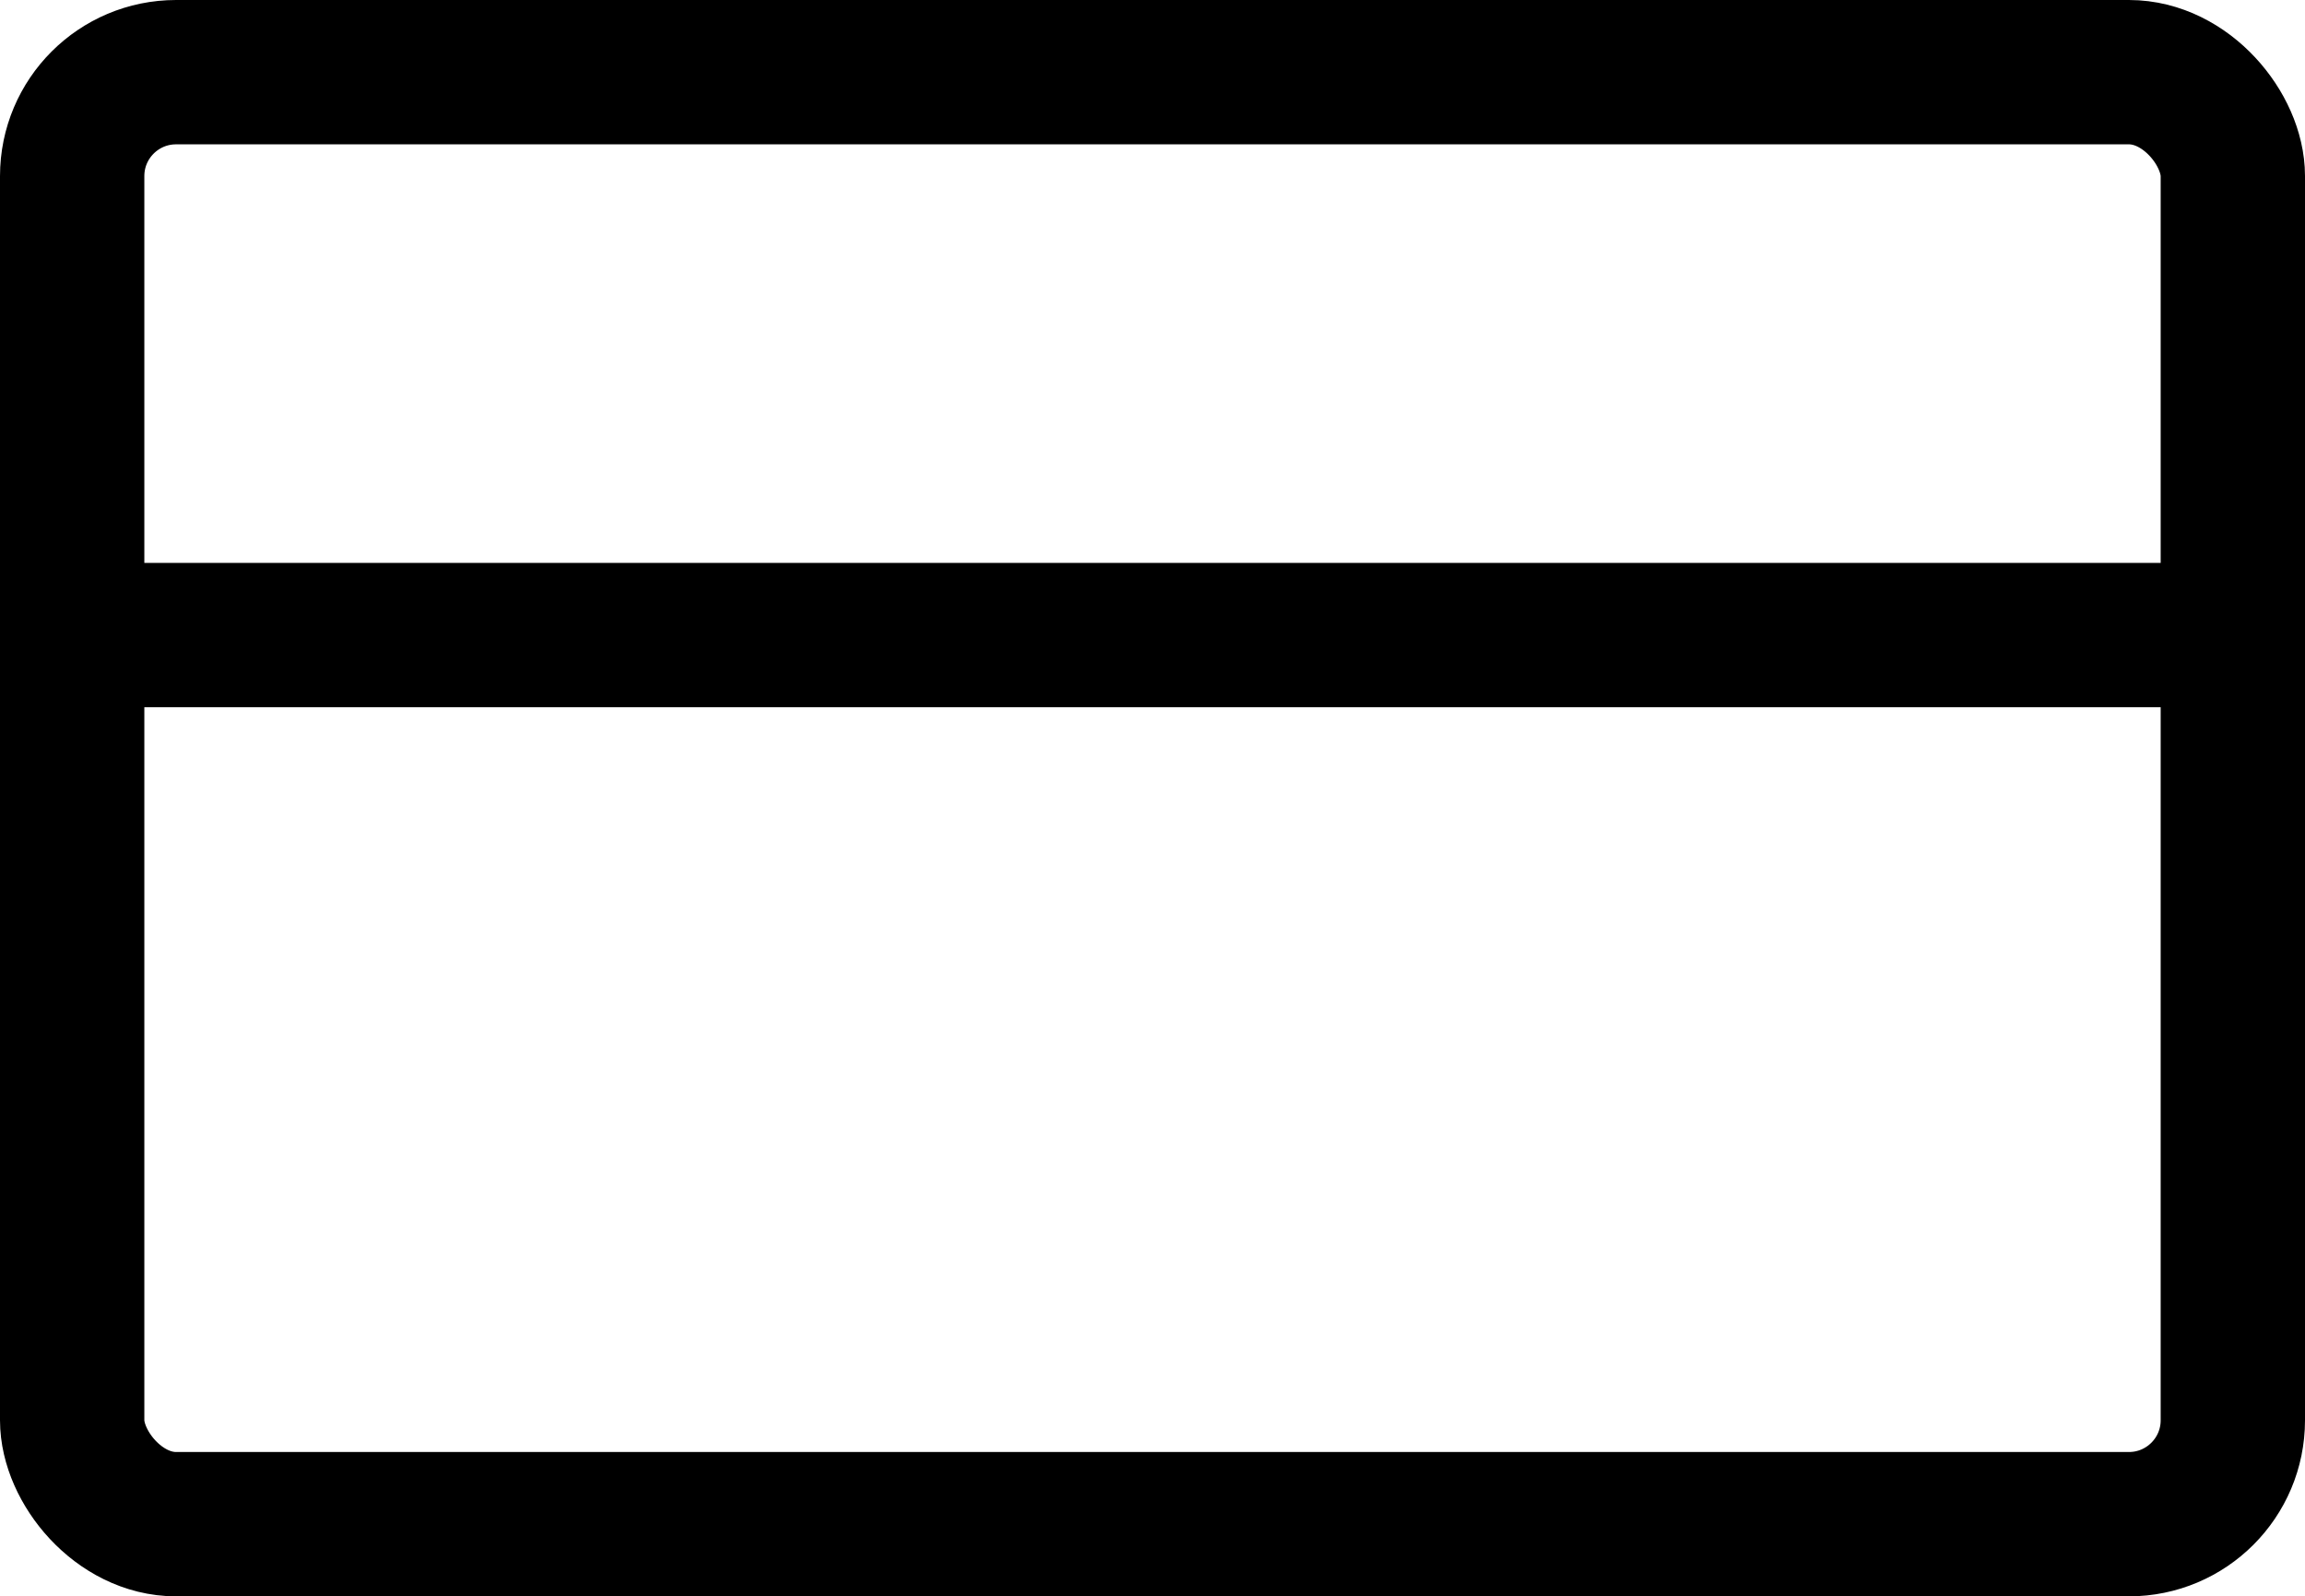 <?xml version="1.0" encoding="UTF-8"?>
<svg id="Layer_1" data-name="Layer 1" xmlns="http://www.w3.org/2000/svg" viewBox="0 0 15.97 11.06">
  <defs>
    <style>
      .cls-1 {
        fill: none;
        stroke: #000;
        stroke-miterlimit: 10;
      }
    </style>
  </defs>
  <rect class="cls-1" x=".5" y=".5" width="14.97" height="10.06" rx=".72" ry=".72"/>
  <line class="cls-1" x1=".5" y1="4.4" x2="15.47" y2="4.4"/>
</svg>